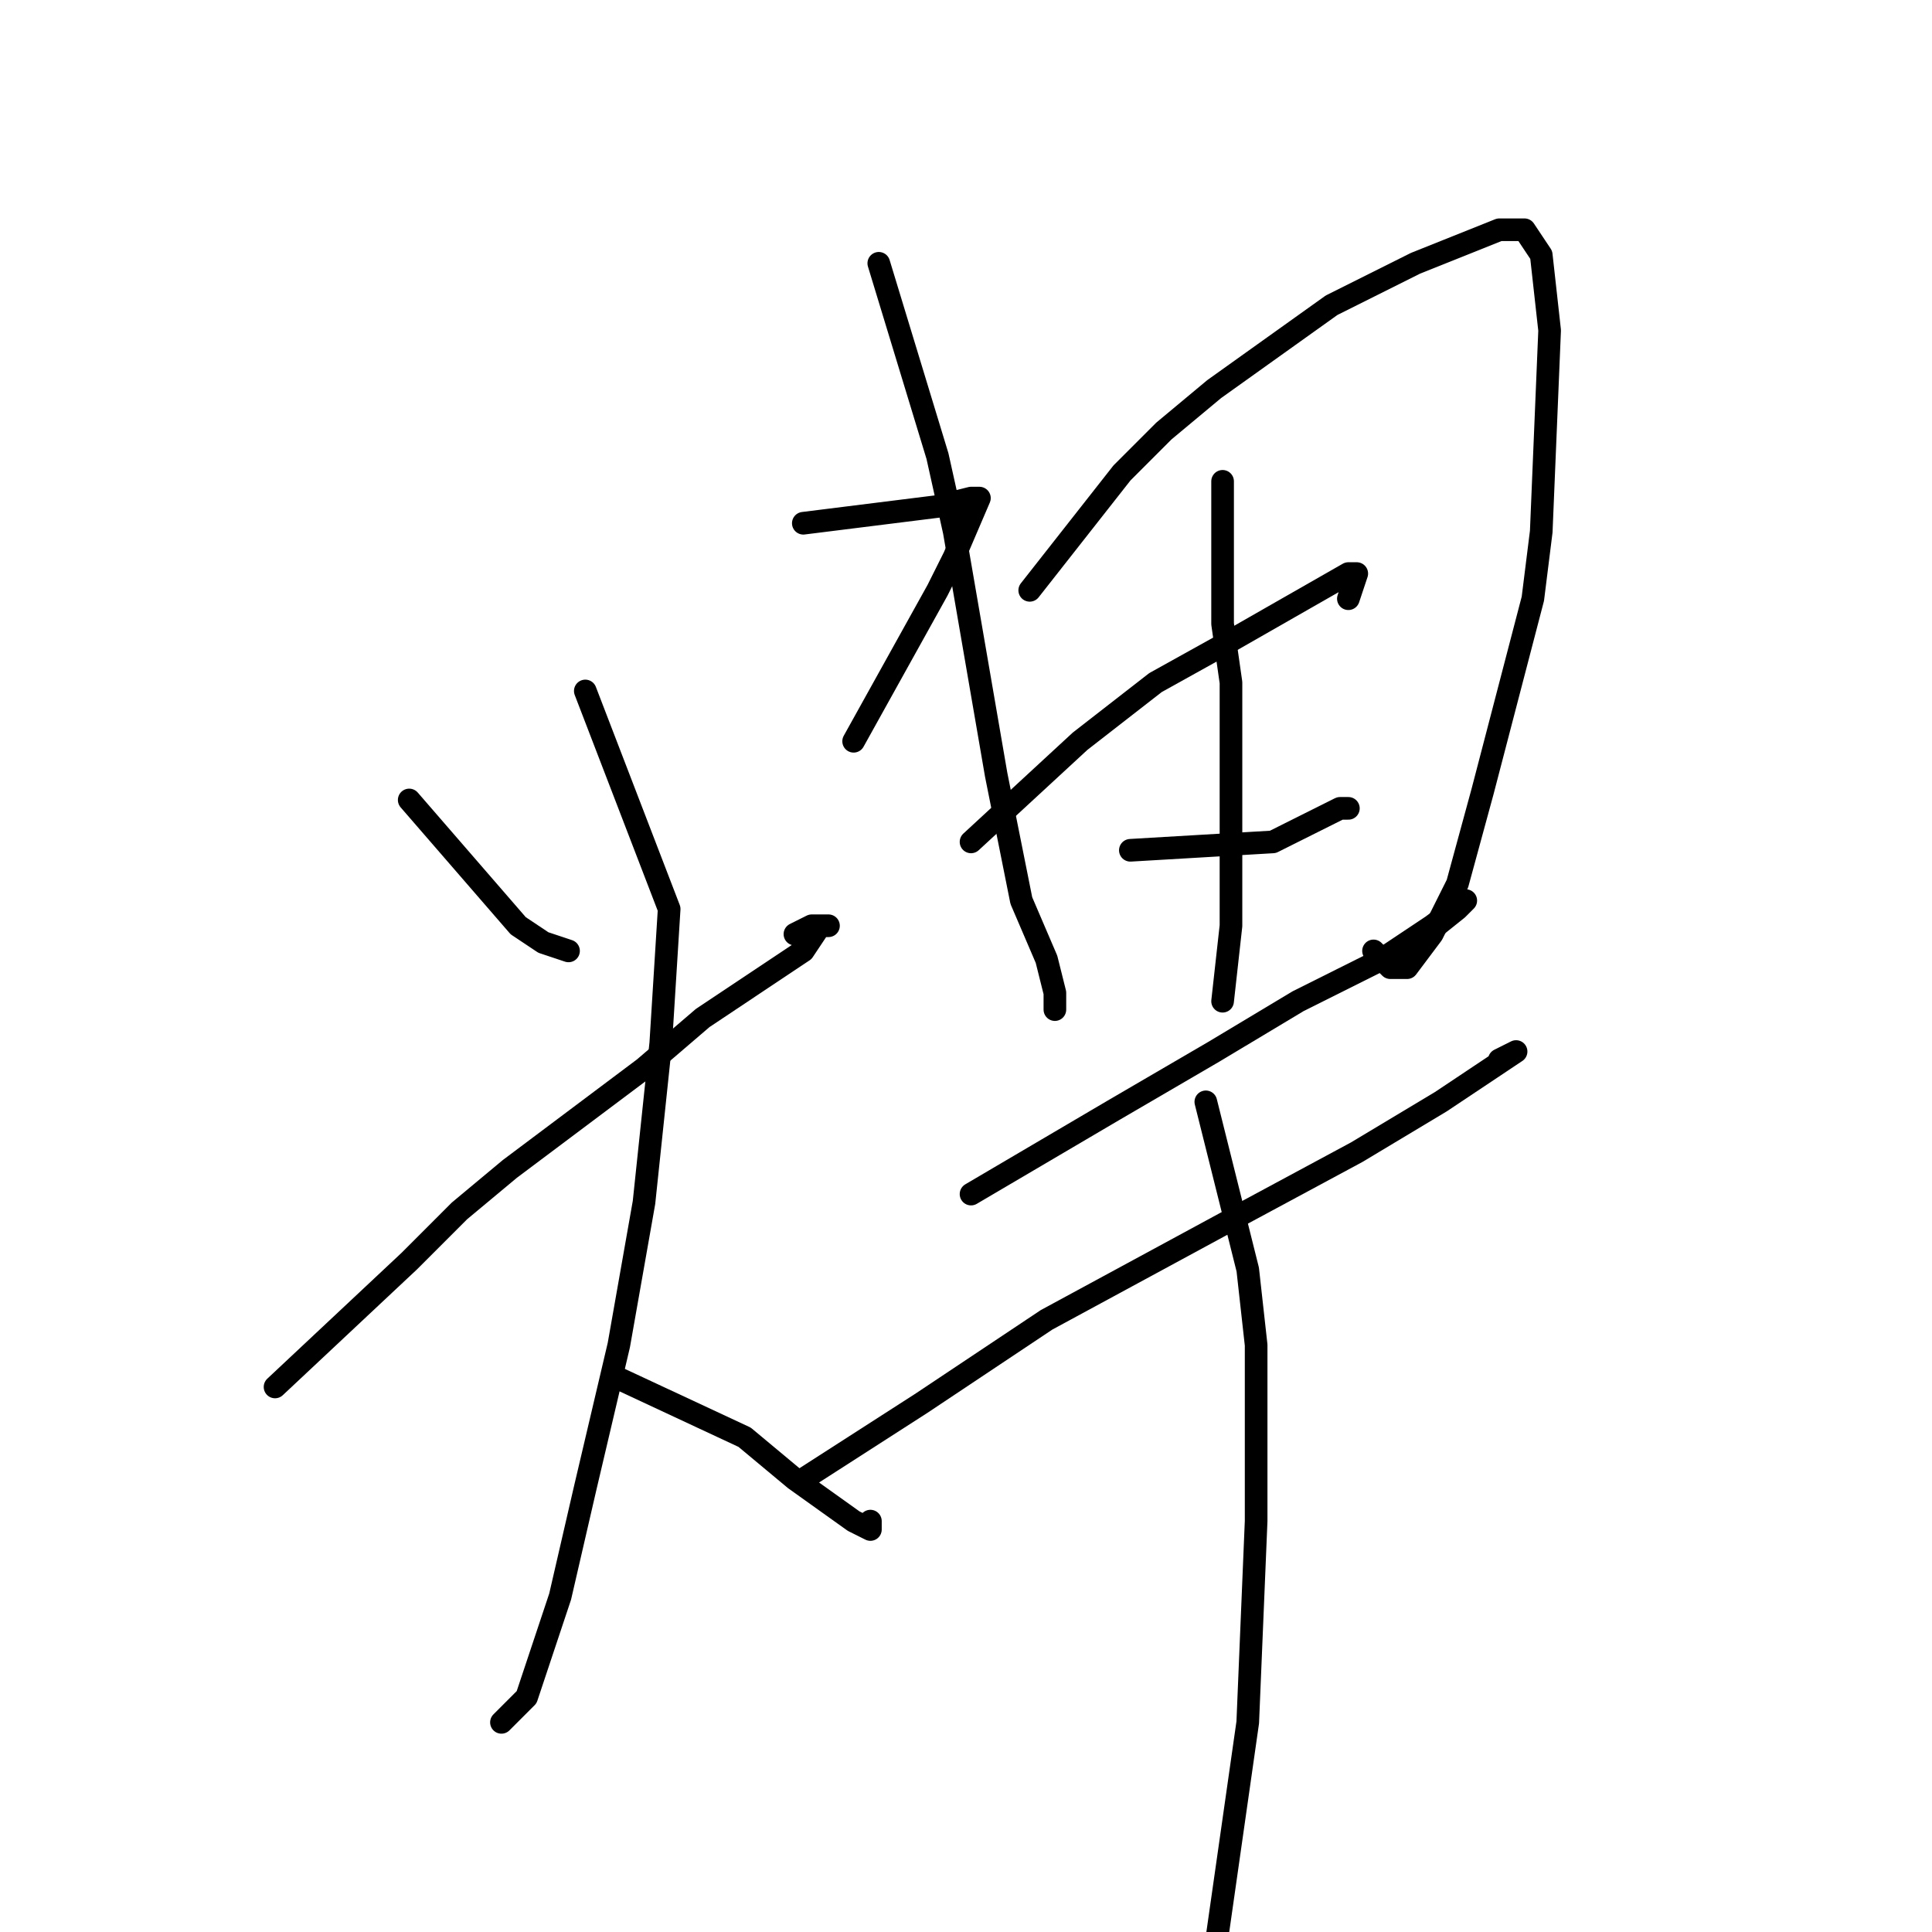 <?xml version="1.0" standalone="no"?>
    <svg width="256" height="256" xmlns="http://www.w3.org/2000/svg" version="1.1">
    <polyline stroke="black" stroke-width="3" stroke-linecap="round" fill="transparent" stroke-linejoin="round" points="54.222 106 68.667 122.667 72 124.889 75.333 126 75.333 126 " />
        <polyline stroke="black" stroke-width="3" stroke-linecap="round" fill="transparent" stroke-linejoin="round" points="106.444 69.333 124.222 67.111 128.667 66 129.778 66 126.444 73.778 124.222 78.222 113.111 98.222 113.111 98.222 " />
        <polyline stroke="black" stroke-width="3" stroke-linecap="round" fill="transparent" stroke-linejoin="round" points="36.445 183.778 54.222 167.111 60.889 160.444 67.556 154.889 85.333 141.556 93.111 134.889 99.778 130.444 106.444 126 108.667 122.667 109.778 122.667 107.556 122.667 105.333 123.778 105.333 123.778 " />
        <polyline stroke="black" stroke-width="3" stroke-linecap="round" fill="transparent" stroke-linejoin="round" points="77.556 91.556 88.667 120.444 87.556 138.222 85.333 159.333 82 178.222 77.556 197.111 74.222 211.556 69.778 224.889 66.445 228.222 66.445 228.222 " />
        <polyline stroke="black" stroke-width="3" stroke-linecap="round" fill="transparent" stroke-linejoin="round" points="82 182.667 98.667 190.444 105.333 196 113.111 201.556 115.333 202.667 115.333 201.556 115.333 201.556 " />
        <polyline stroke="black" stroke-width="3" stroke-linecap="round" fill="transparent" stroke-linejoin="round" points="116.444 34.889 124.222 60.444 126.444 70.444 132 102.667 135.333 119.333 138.667 127.111 139.778 131.556 139.778 132.667 139.778 133.778 139.778 133.778 " />
        <polyline stroke="black" stroke-width="3" stroke-linecap="round" fill="transparent" stroke-linejoin="round" points="136.444 78.222 148.667 62.667 154.222 57.111 160.889 51.556 176.444 40.444 187.556 34.889 198.667 30.444 202 30.444 204.222 33.778 205.333 43.778 204.222 70.444 203.111 79.333 196.444 104.889 193.111 117.111 189.778 123.778 186.444 128.222 184.222 128.222 182 126 182 126 " />
        <polyline stroke="black" stroke-width="3" stroke-linecap="round" fill="transparent" stroke-linejoin="round" points="162 63.778 162 82.667 163.111 90.444 163.111 122.667 162 132.667 162 132.667 " />
        <polyline stroke="black" stroke-width="3" stroke-linecap="round" fill="transparent" stroke-linejoin="round" points="128.667 111.556 143.111 98.222 153.111 90.444 163.111 84.889 170.889 80.444 178.667 76 179.778 76 178.667 79.333 178.667 79.333 " />
        <polyline stroke="black" stroke-width="3" stroke-linecap="round" fill="transparent" stroke-linejoin="round" points="149.778 112.667 168.667 111.556 170.889 110.444 175.333 108.222 177.556 107.111 178.667 107.111 178.667 107.111 " />
        <polyline stroke="black" stroke-width="3" stroke-linecap="round" fill="transparent" stroke-linejoin="round" points="128.667 158.222 147.556 147.111 160.889 139.333 172 132.667 183.111 127.111 189.778 122.667 194.222 119.333 193.111 120.444 187.556 124.889 187.556 124.889 " />
        <polyline stroke="black" stroke-width="3" stroke-linecap="round" fill="transparent" stroke-linejoin="round" points="106.444 196 122 186 138.667 174.889 165.333 160.444 179.778 152.667 190.889 146 197.556 141.556 200.889 139.333 198.667 140.444 198.667 140.444 " />
        <polyline stroke="black" stroke-width="3" stroke-linecap="round" fill="transparent" stroke-linejoin="round" points="159.778 146 165.333 168.222 166.444 178.222 166.444 201.556 165.333 228.222 160.889 259.333 160.889 271.556 159.778 276 159.778 276 " />
        </svg>